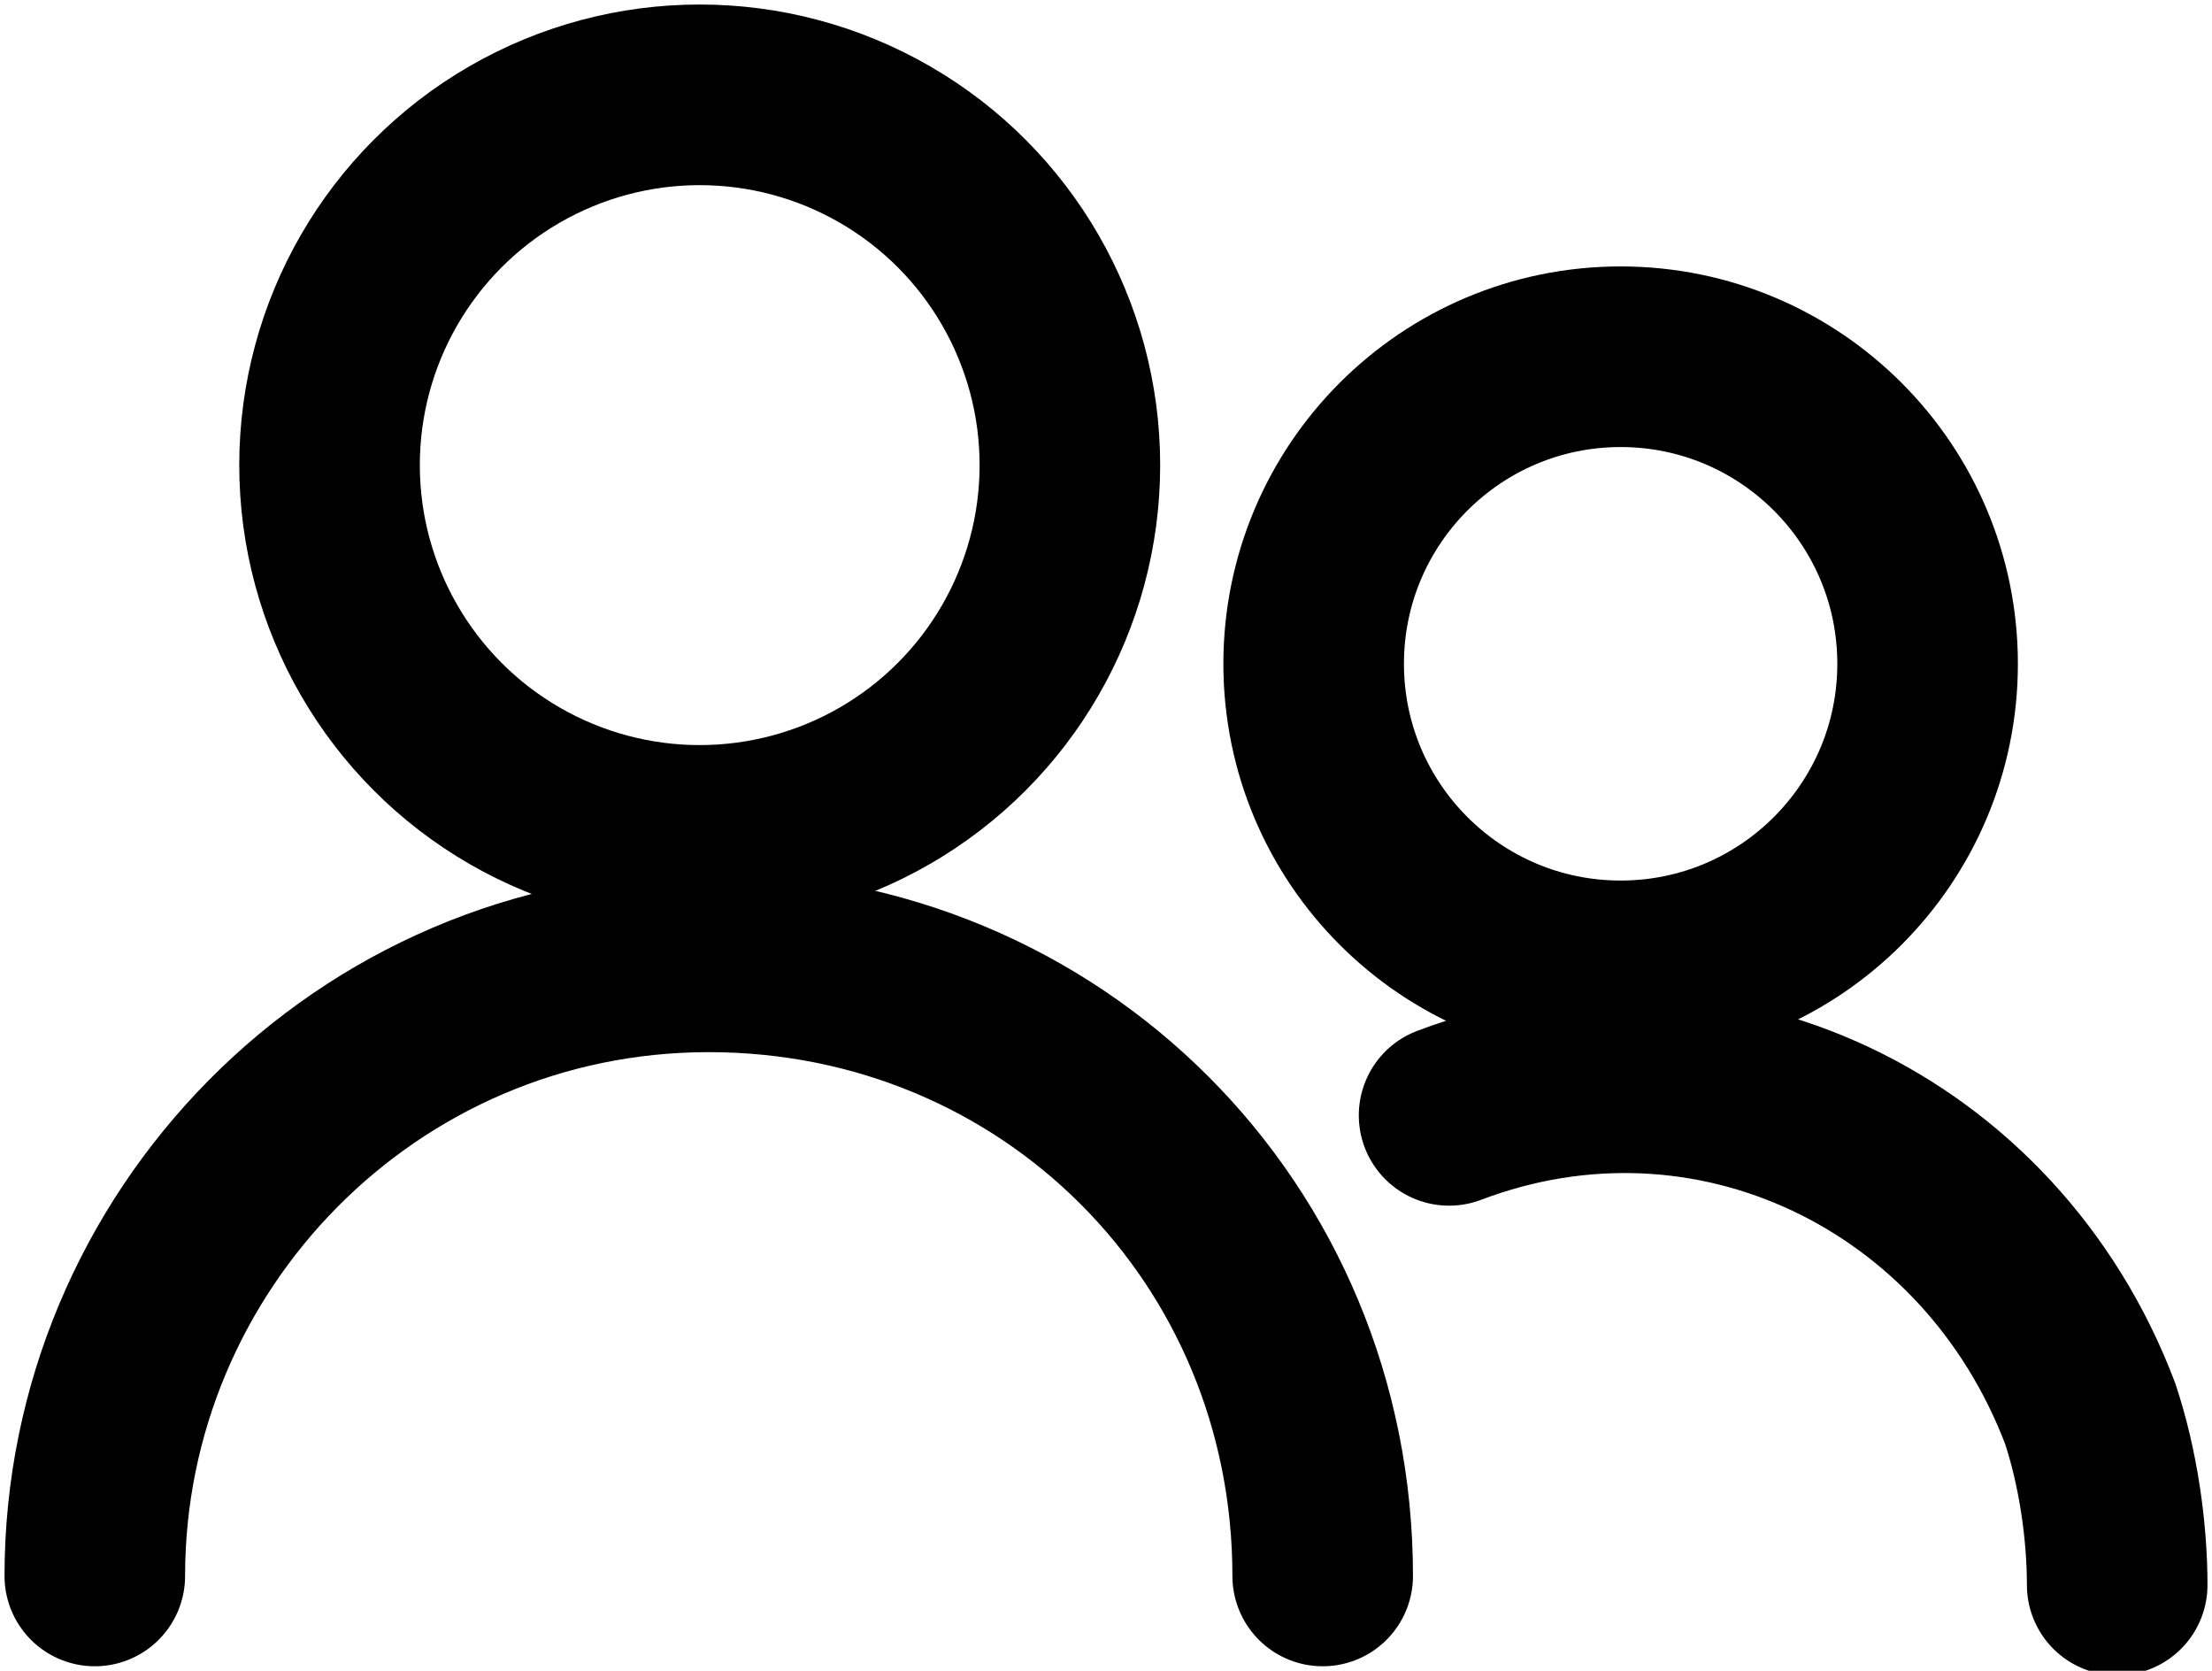 <svg version="1.1" id="Слой_1" xmlns="http://www.w3.org/2000/svg" x="0" y="0" viewBox="0 0 24.5 18.5" xml:space="preserve"><style>.user-team-st0{fill:none;stroke:currentColor;stroke-width:2;stroke-linecap:round;stroke-linejoin:round}</style><g id="multiple-neutral-2" transform="translate(.25 -2.75)"><circle id="Эллипс_1" class="user-team-st0" cx="7.5" cy="7.9" r="4.1"/><path id="Контур_461" class="user-team-st0" d="M.8 20.2c0-3.7 3-6.8 6.8-6.8s6.8 3 6.8 6.8"/><circle id="Эллипс_2" class="user-team-st0" cx="17.7" cy="10.1" r="3.4"/><path id="Контур_462" class="user-team-st0" d="M15.8 15.1c2.9-1.1 6 .4 7.1 3.3.2.6.3 1.3.3 1.9"/></g></svg>